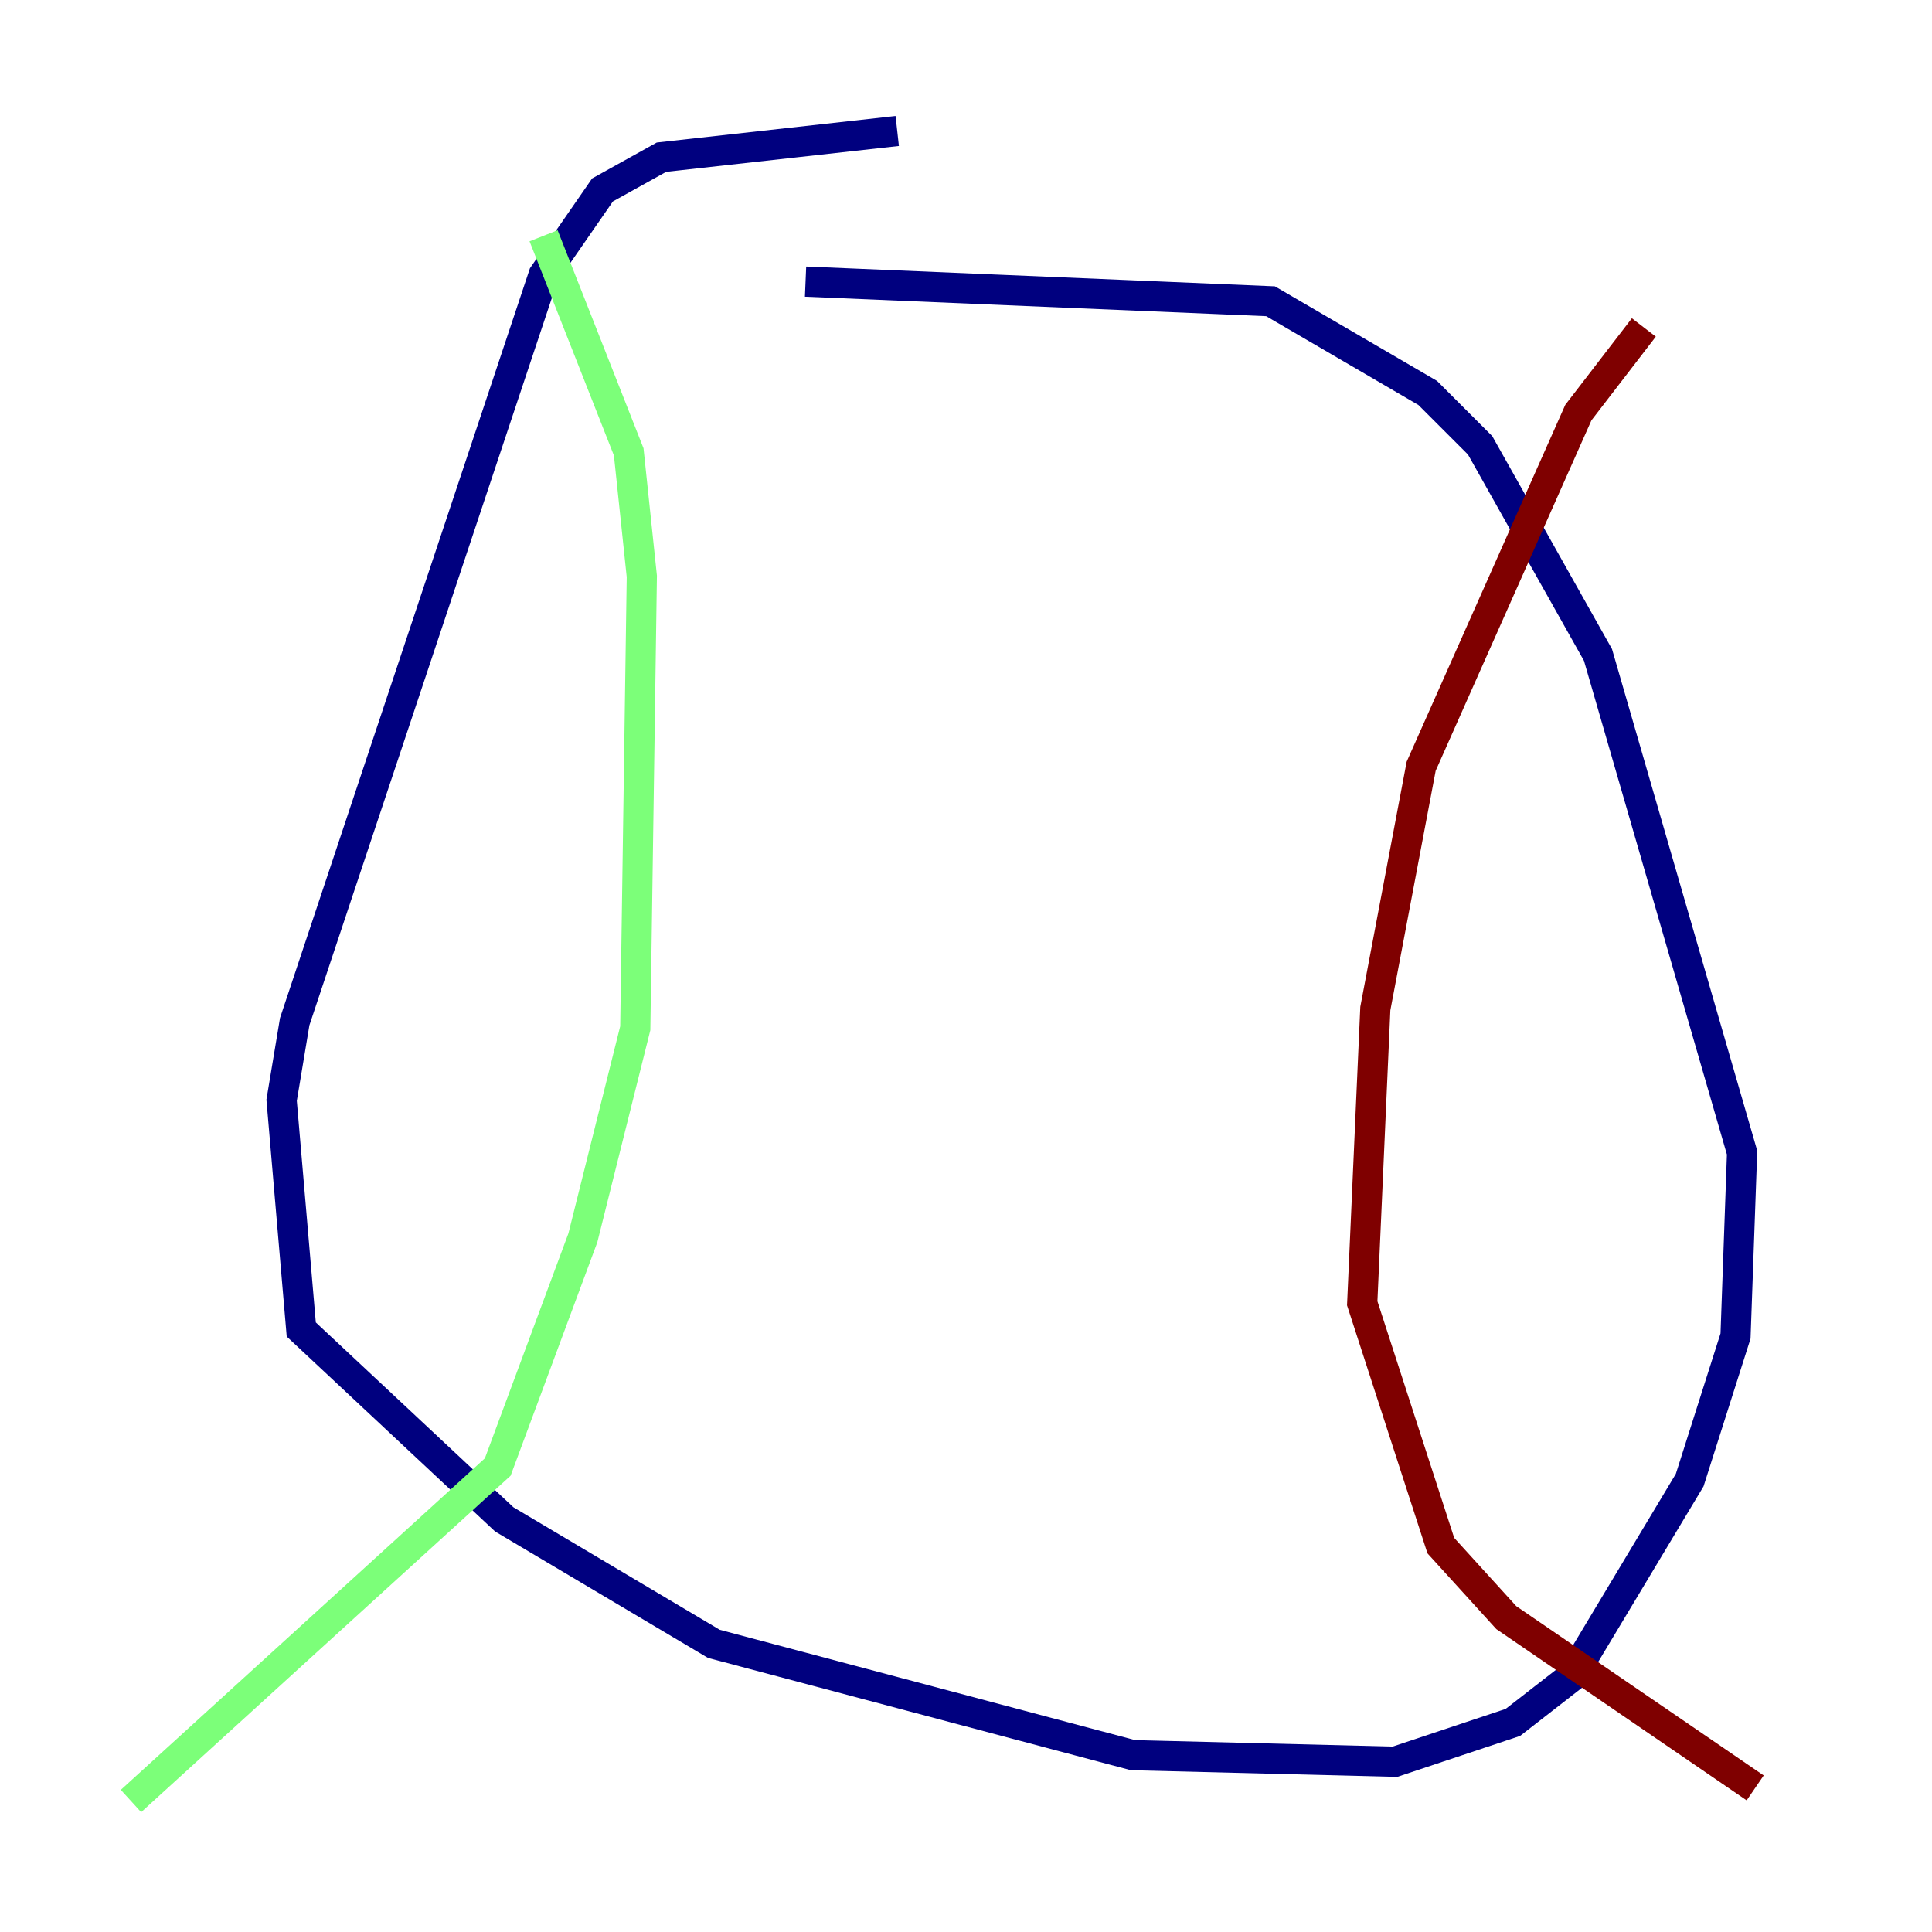 <?xml version="1.0" encoding="utf-8" ?>
<svg baseProfile="tiny" height="128" version="1.2" viewBox="0,0,128,128" width="128" xmlns="http://www.w3.org/2000/svg" xmlns:ev="http://www.w3.org/2001/xml-events" xmlns:xlink="http://www.w3.org/1999/xlink"><defs /><polyline fill="none" points="59.444,8.678 43.824,10.414 39.919,12.583 36.014,18.224 19.525,67.688 18.658,72.895 19.959,88.081 33.41,100.664 47.295,108.909 75.064,116.285 92.42,116.719 100.231,114.115 104.136,111.078 111.946,98.061 114.983,88.515 115.417,76.366 105.871,43.39 98.061,29.505 94.59,26.034 84.176,19.959 53.37,18.658" stroke="#00007f" stroke-width="2" /><polyline fill="none" points="36.014,15.62 41.654,29.939 42.522,38.183 42.088,68.122 38.617,82.007 32.976,97.193 8.678,119.322" stroke="#7cff79" stroke-width="2" /><polyline fill="none" points="108.909,21.695 104.57,27.336 94.156,50.766 91.119,66.82 90.251,86.346 95.458,102.4 99.797,107.173 116.285,118.454" stroke="#7f0000" stroke-width="2" /></svg>